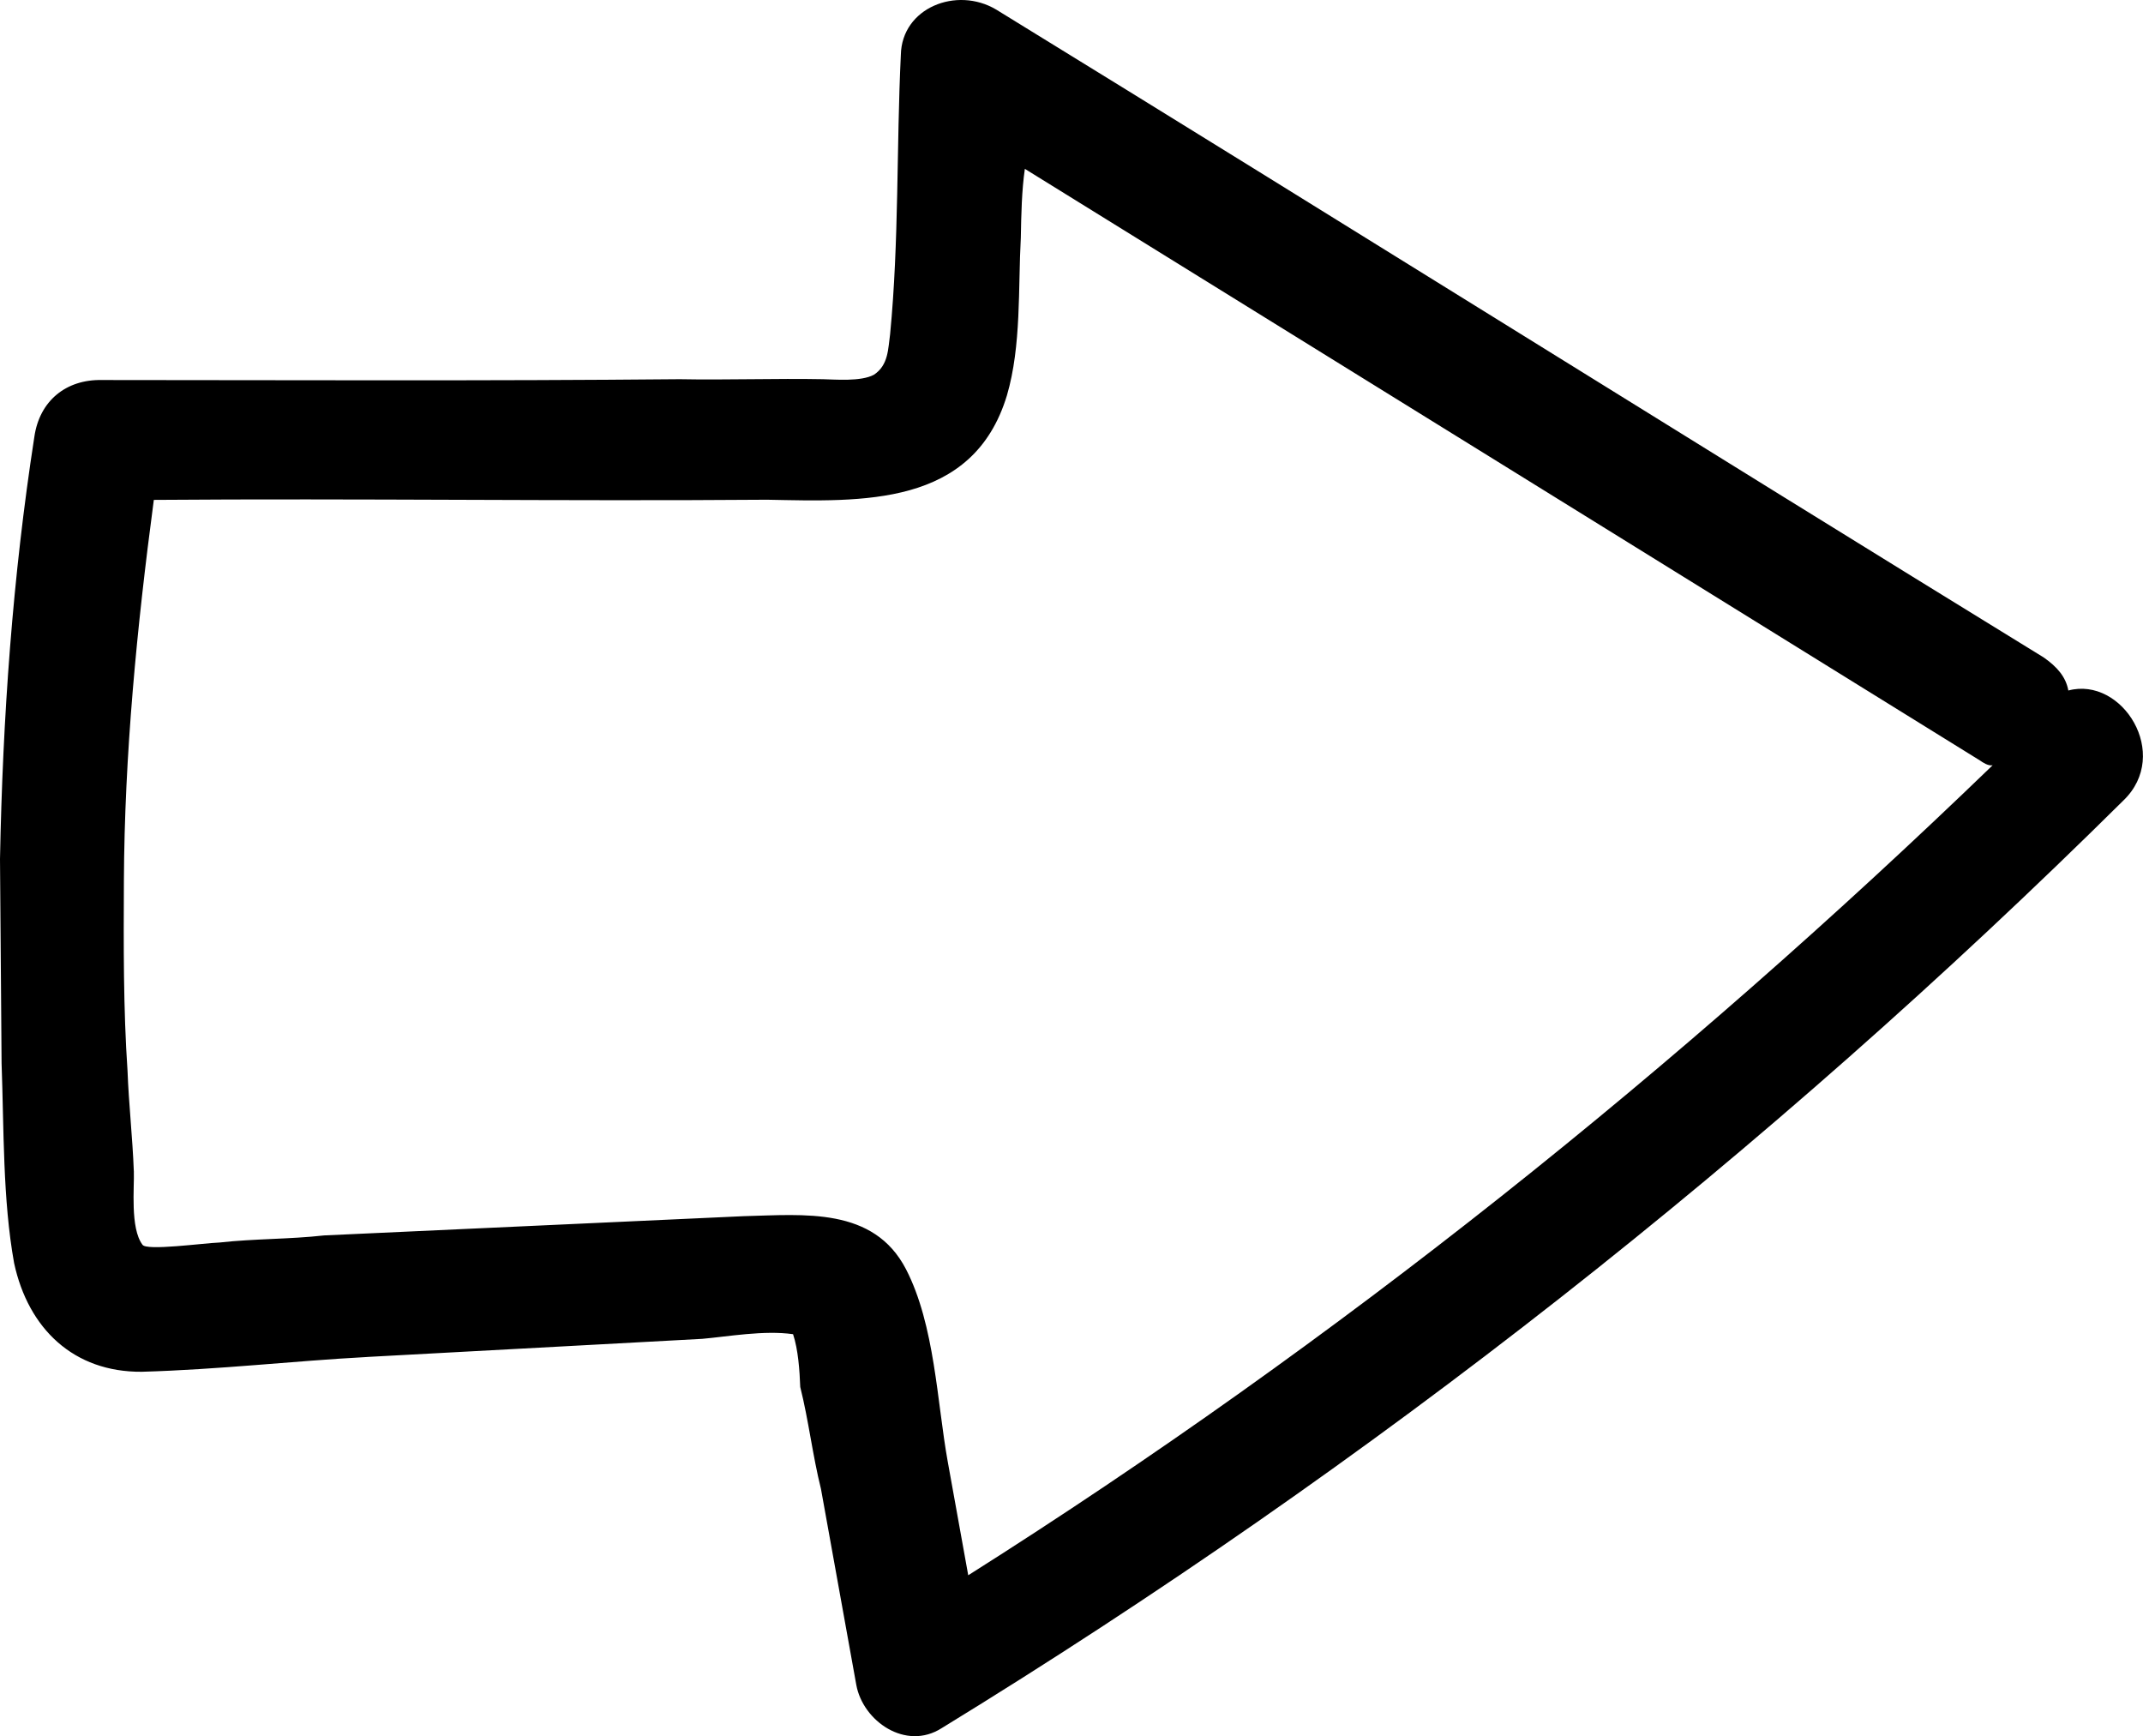 <?xml version="1.0" encoding="UTF-8"?><svg id="Layer_2" xmlns="http://www.w3.org/2000/svg" viewBox="0 0 786.17 636.86"><defs><style>.cls-1{fill:#000;stroke-width:0px;}</style></defs><g id="Layer_1-2"><path class="cls-1" d="M134.67,497.76c27.33-1.48,54.65-2.96,81.97-4.43,13.66-.74,27.33-1.48,40.98-2.22,9.34-.82,22.7-3.23,33.32-1.7,1.89,5.7,2.41,13.36,2.63,19.35,3.1,12.37,4.52,25.05,7.61,37.43l12.95,71.82c2.41,13.36,18.18,24.31,31.32,15.91,157.62-96.54,302.59-210.63,433.54-340.3,17.63-16.97-.46-45.61-20.21-40.33-.9-5.01-4.16-8.73-9.09-12.16C621.72,162.48,493.42,82.15,365.42,3.49c-14.48-8.6-34.61-.66-34.94,16.65-1.64,33.92-.63,68.23-3.94,102.45-.77,5.31-.55,11.31-5.94,14.87-4.71,2.58-14.35,1.73-18.67,1.64-17.3-.33-35.29.33-52.59,0-70.59.66-140.48.33-212.05.3-12.98-.25-22.78,7.56-24.69,20.84C4.63,211.69.99,263.21,0,315.12c.19,24.97.38,49.94.58,74.91.88,23.98.38,49.94,4.6,73.32,5.2,24.07,21.88,40.03,46.84,39.84,28.3-.8,55.32-3.95,82.65-5.42h0ZM49.09,429.56c-.44-11.99-1.86-24.67-2.3-36.66-1.56-23-1.45-46.3-1.34-69.6.22-46.6,4.76-93.11,10.98-139.93,74.91-.58,150.12.52,225.03-.06,34.61.66,75.51,2.77,87.94-38.28,5.34-18.21,4.08-39.54,5.09-57.82.16-8.65.33-17.3,1.48-25.27,116.47,72.12,232.94,144.23,350.4,217.03.98.68,2.96,2.05,4.63,1.75-115.29,111.32-240.36,211.48-375.8,297.12-2.41-13.36-5.12-28.39-7.53-41.75-3.92-21.71-4.71-50.02-15.31-70.53-11.88-22.86-37.24-20.01-59.55-19.44-25.65,1.18-51.31,2.35-76.96,3.53-25.65,1.18-51.31,2.35-76.96,3.53-12.68,1.42-25.65,1.18-38.33,2.6-6,.22-27.02,3.15-28.31.79-4.55-6.08-2.93-21.03-3.15-27.02h0Z"/></g></svg>